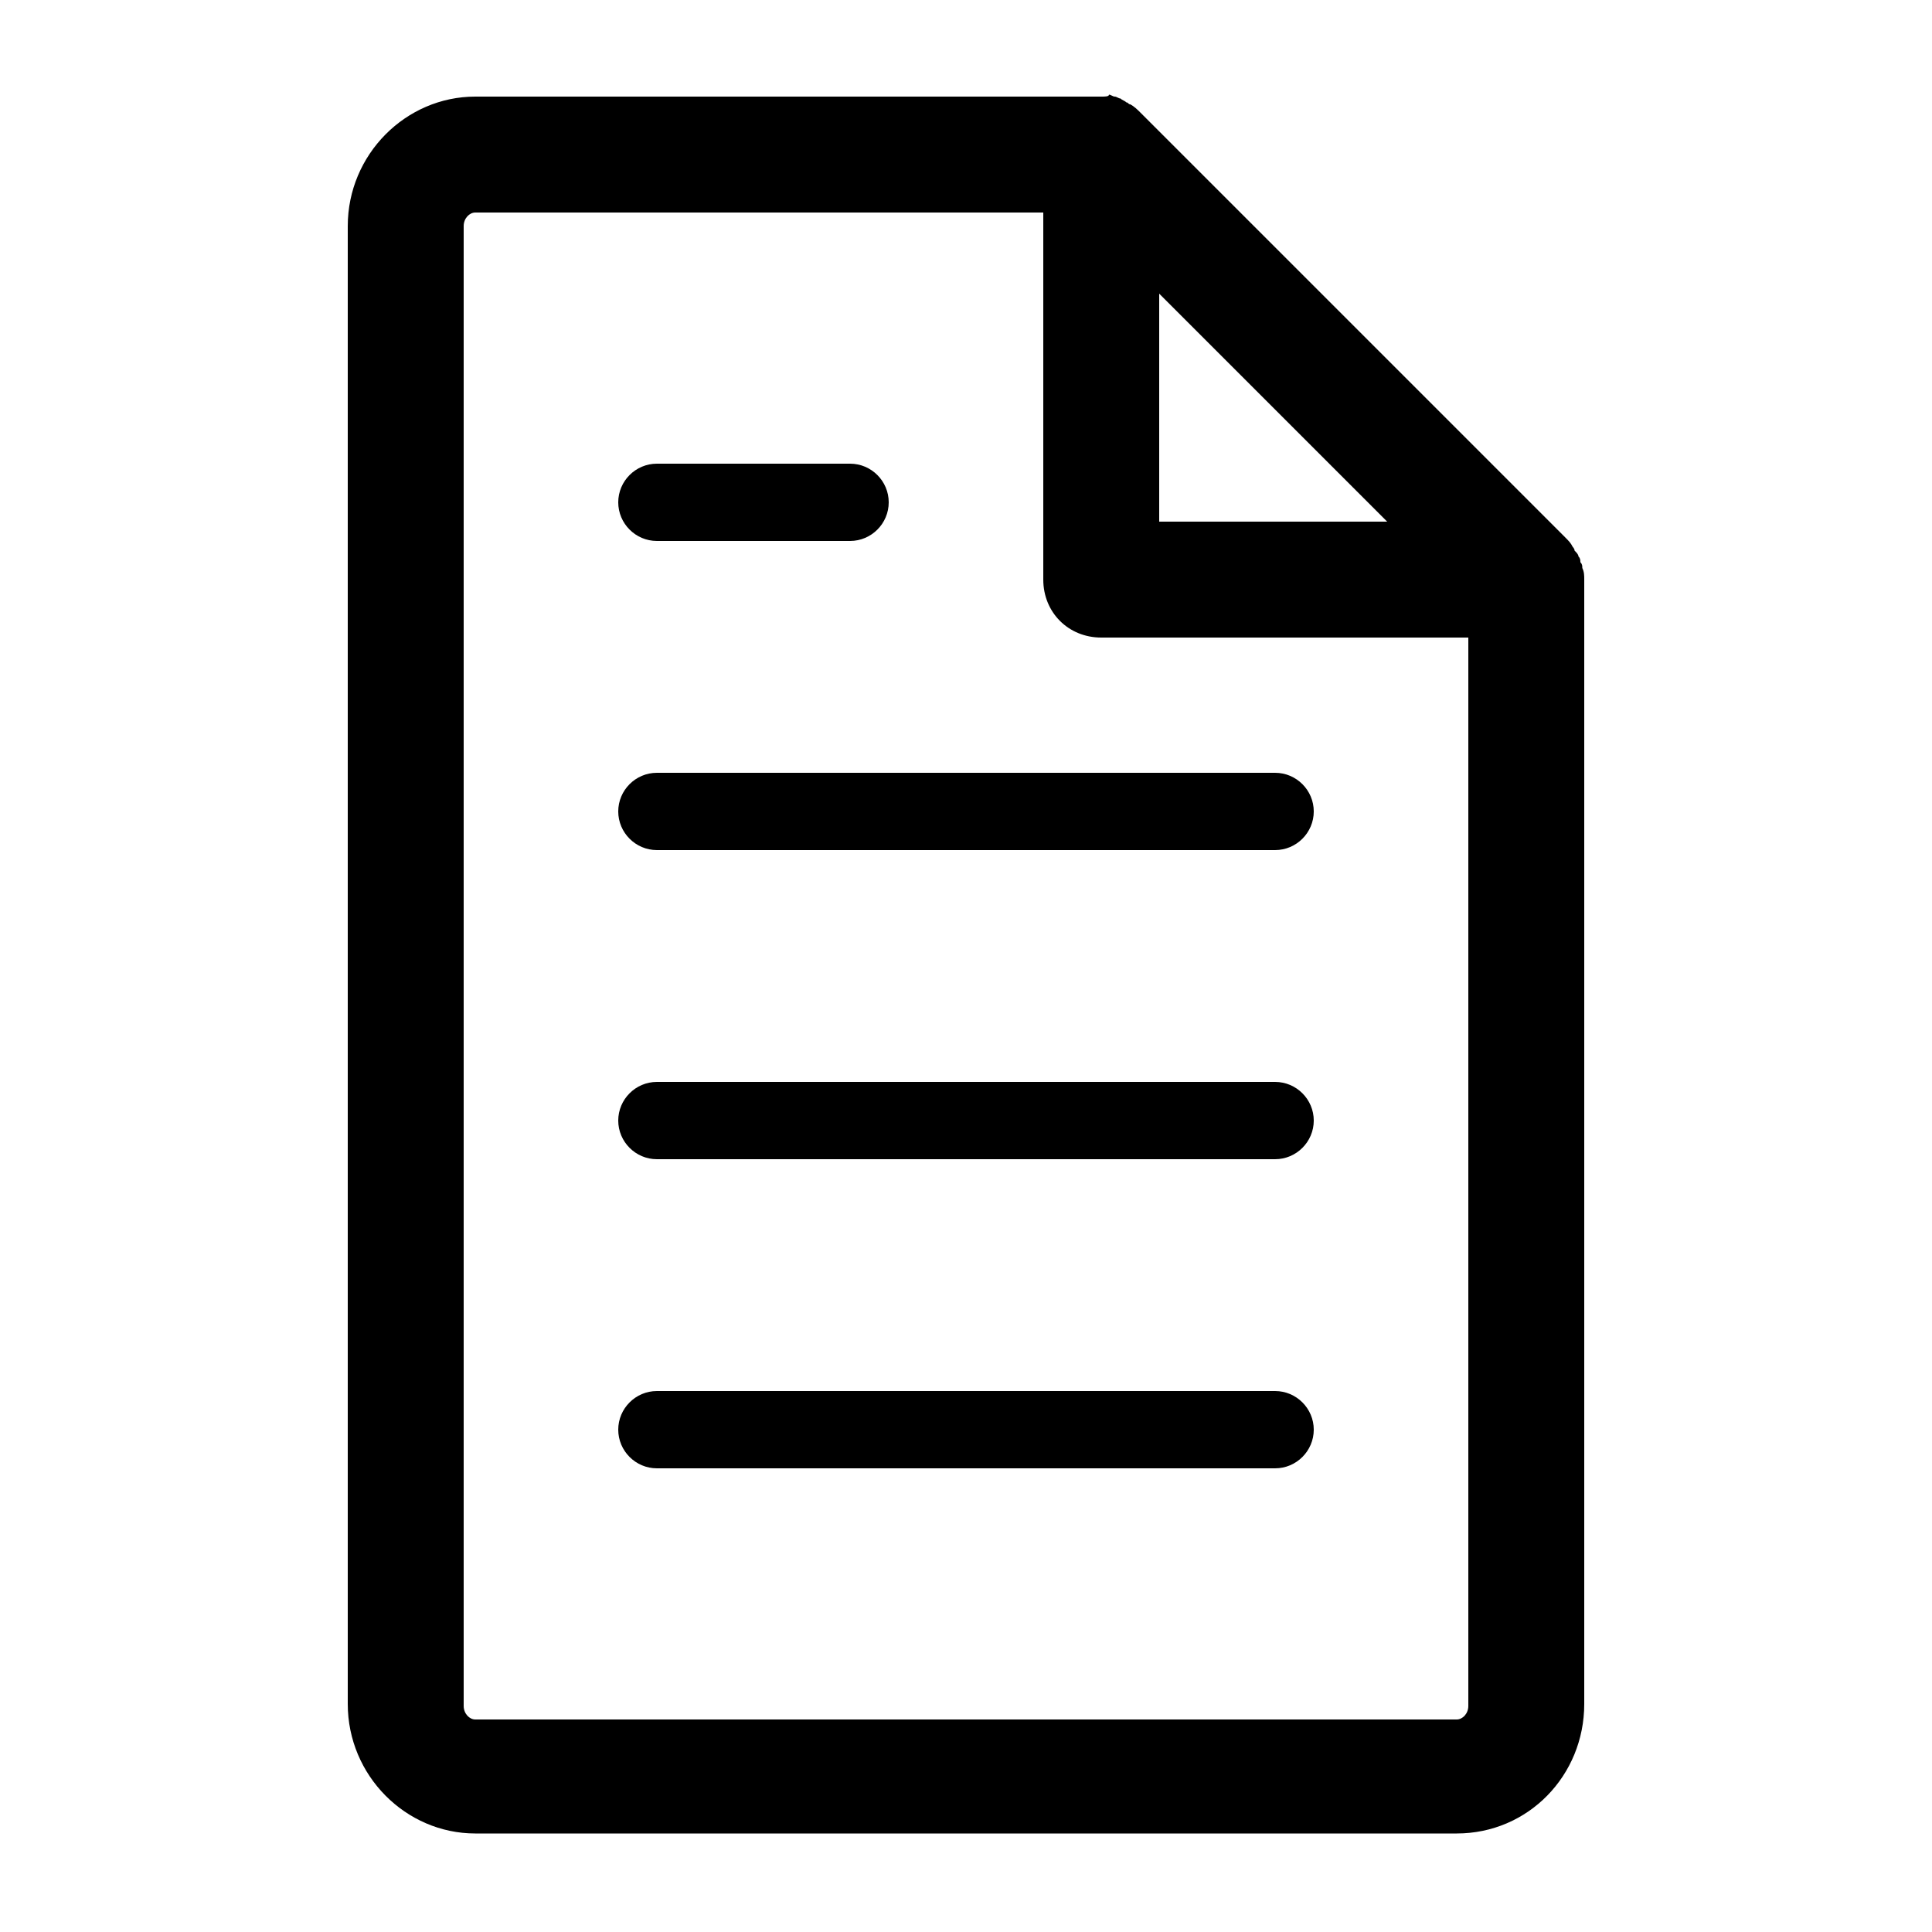 <?xml version="1.0" encoding="utf-8"?>
<!-- Generator: Adobe Illustrator 21.0.2, SVG Export Plug-In . SVG Version: 6.00 Build 0)  -->
<svg version="1.1" id="Layer_1" xmlns="http://www.w3.org/2000/svg" xmlns:xlink="http://www.w3.org/1999/xlink" x="0px" y="0px"
	 viewBox="0 0 100 100" style="enable-background:new 0 0 100 100;" xml:space="preserve">
<path d="M81.9,29.4c0-0.1,0-0.2-0.1-0.3c0-0.1,0-0.2-0.1-0.3c0-0.1-0.1-0.2-0.2-0.3c0-0.1-0.1-0.2-0.1-0.2c-0.1-0.2-0.2-0.3-0.4-0.5
	l-22-22c-0.1-0.1-0.3-0.3-0.5-0.4c-0.1,0-0.1-0.1-0.2-0.1c-0.1-0.1-0.2-0.1-0.3-0.2c-0.1,0-0.2-0.1-0.3-0.1c-0.1,0-0.2-0.1-0.3-0.1
	C57.4,5,57.2,5,57,5H24.6C21,5,18,8,18,11.7v76.5c0,3.7,3,6.7,6.6,6.7h50.8c3.7,0,6.6-3,6.6-6.7V30C82,29.8,82,29.6,81.9,29.4z
	 M60,15.2L71.8,27H60V15.2z M76,88.3c0,0.4-0.3,0.7-0.6,0.7H24.6c-0.3,0-0.6-0.3-0.6-0.7V11.7c0-0.4,0.3-0.7,0.6-0.7H54v19
	c0,1.7,1.3,3,3,3h19V88.3z M32,26c0-1.1,0.9-2,2-2h10c1.1,0,2,0.9,2,2c0,1.1-0.9,2-2,2H34C32.9,28,32,27.1,32,26z M34,40h32
	c1.1,0,2,0.9,2,2c0,1.1-0.9,2-2,2H34c-1.1,0-2-0.9-2-2C32,40.9,32.9,40,34,40z M68,58c0,1.1-0.9,2-2,2H34c-1.1,0-2-0.9-2-2
	c0-1.1,0.9-2,2-2h32C67.1,56,68,56.9,68,58z M68,74c0,1.1-0.9,2-2,2H34c-1.1,0-2-0.9-2-2c0-1.1,0.9-2,2-2h32C67.1,72,68,72.9,68,74z
	"/>
</svg>
